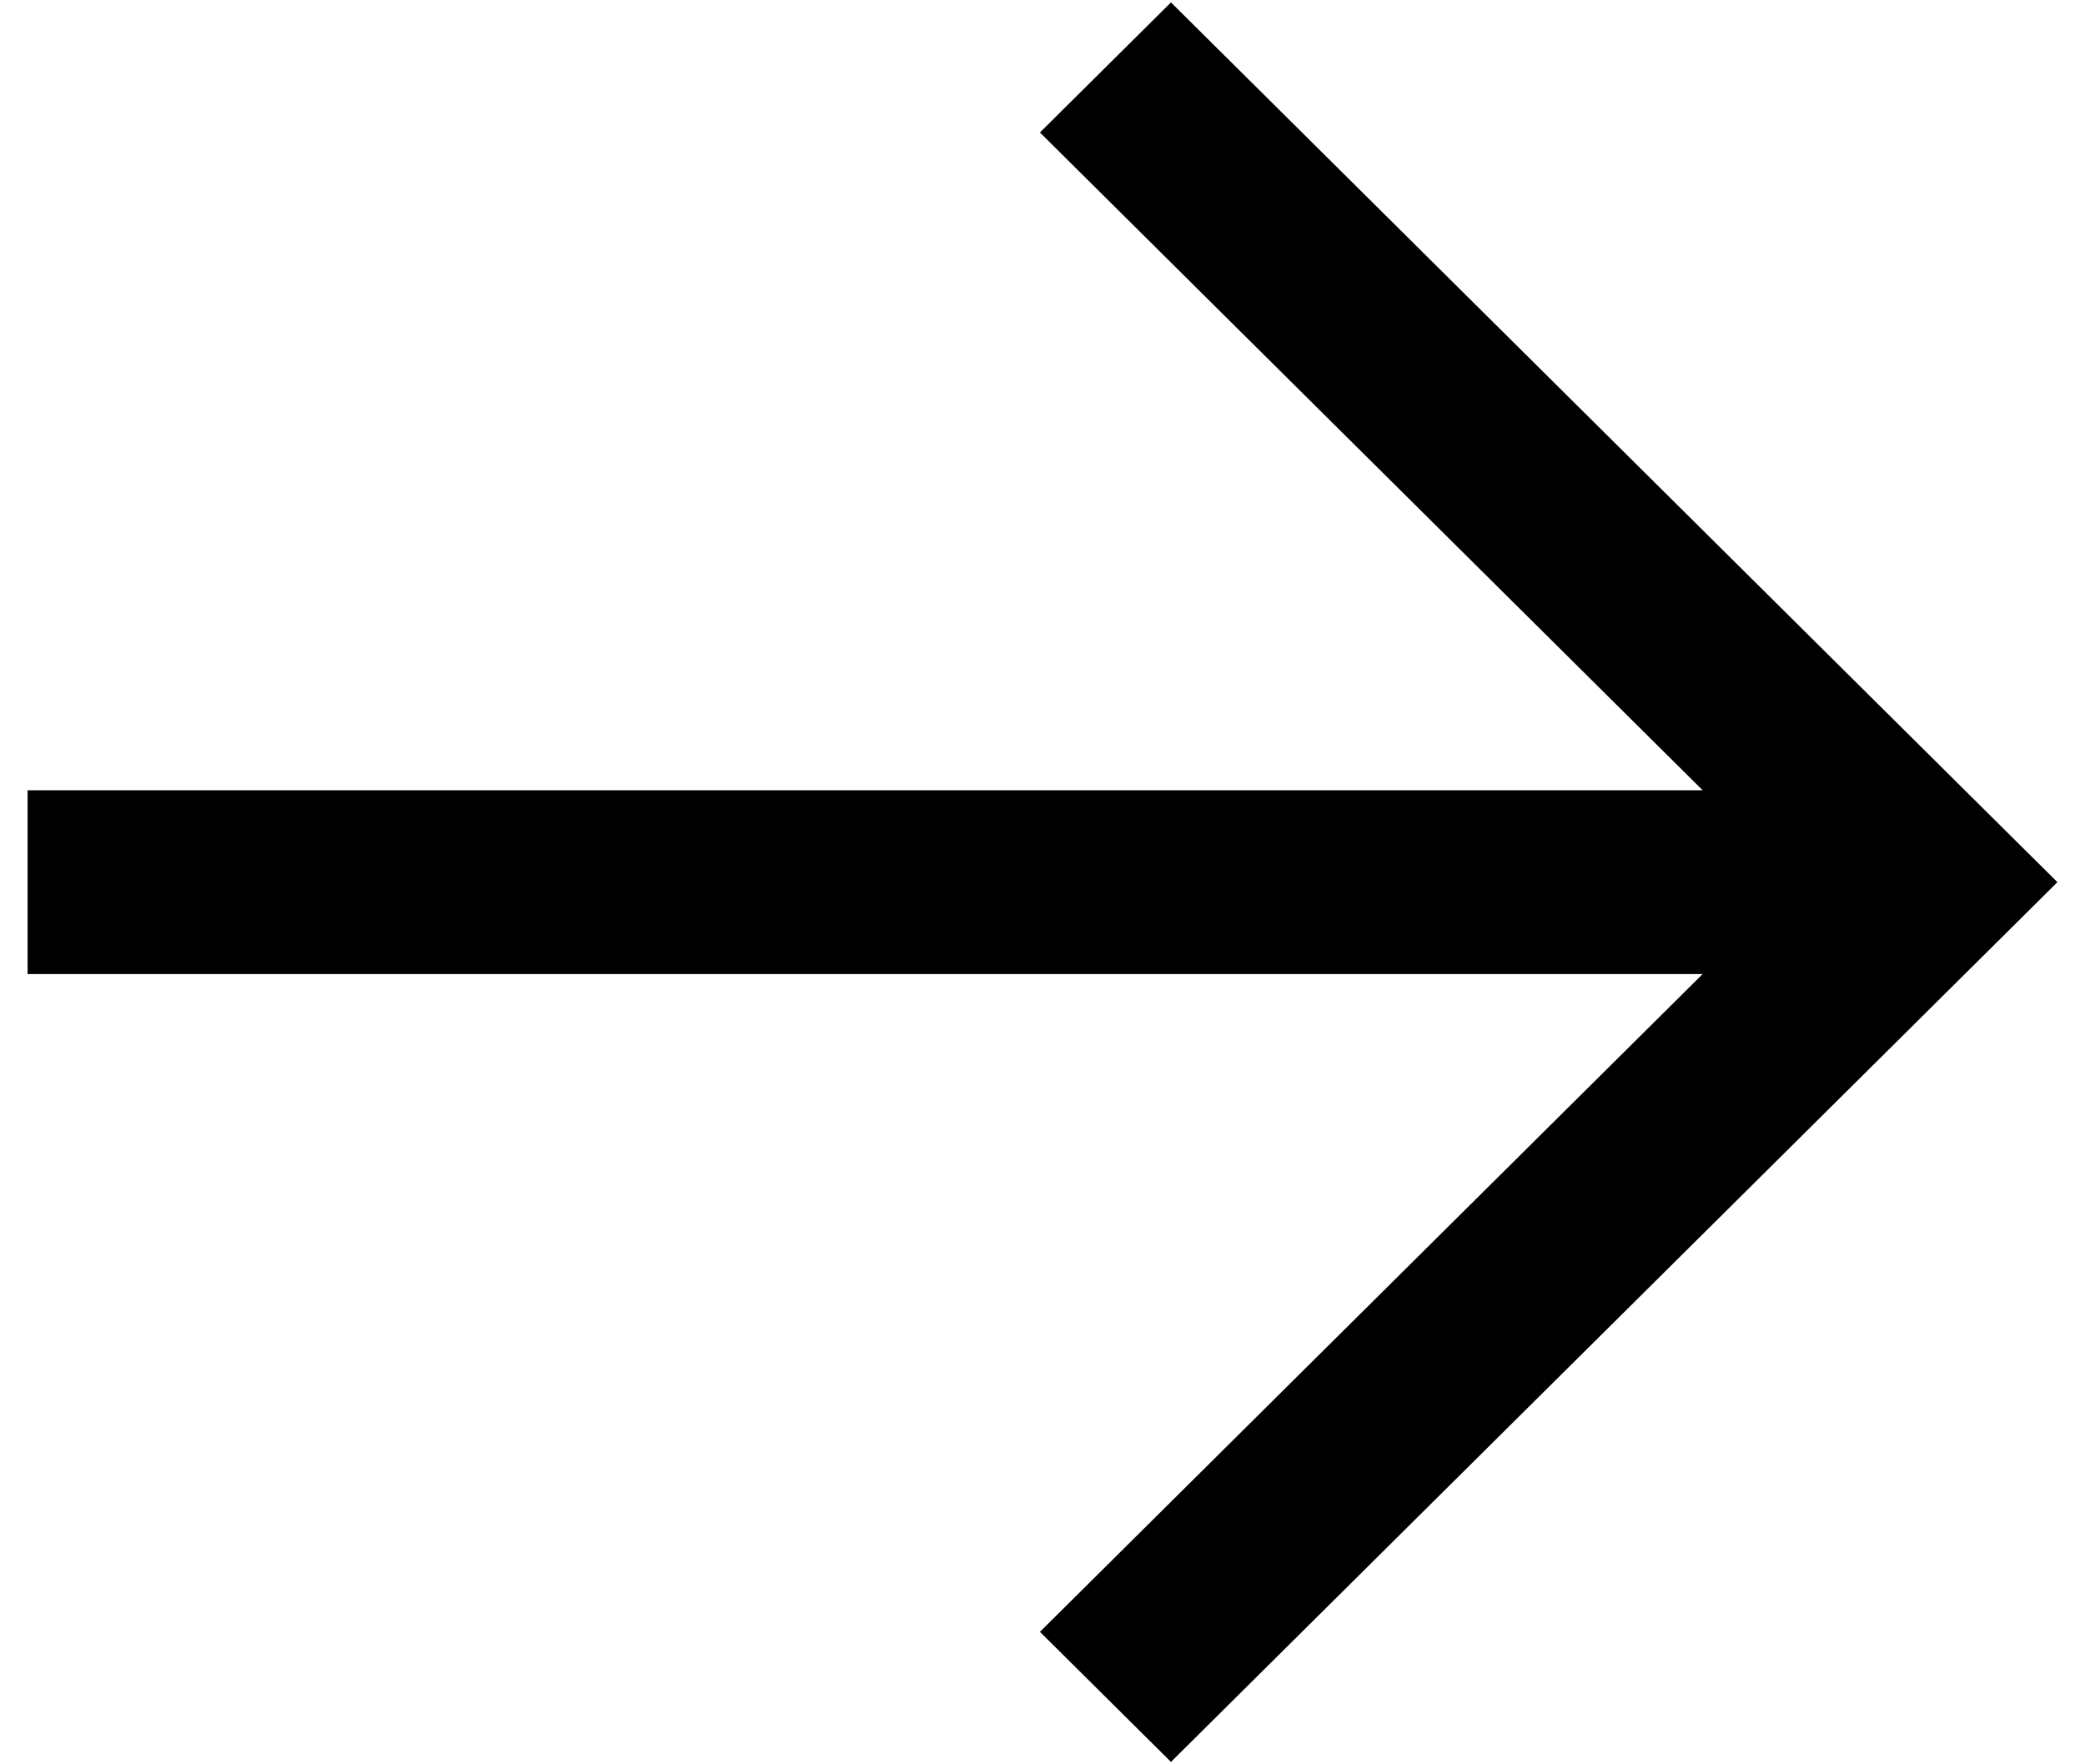 <svg width="13" height="11" viewBox="0 0 13 11" fill="none" xmlns="http://www.w3.org/2000/svg">
<path d="M0.172 6.073L10.616 6.073L6.484 10.174L7.301 10.985L12.828 5.5L7.301 0.015L6.484 0.826L10.616 4.927L0.172 4.927L0.172 6.073Z" fill="black"/>
</svg>
